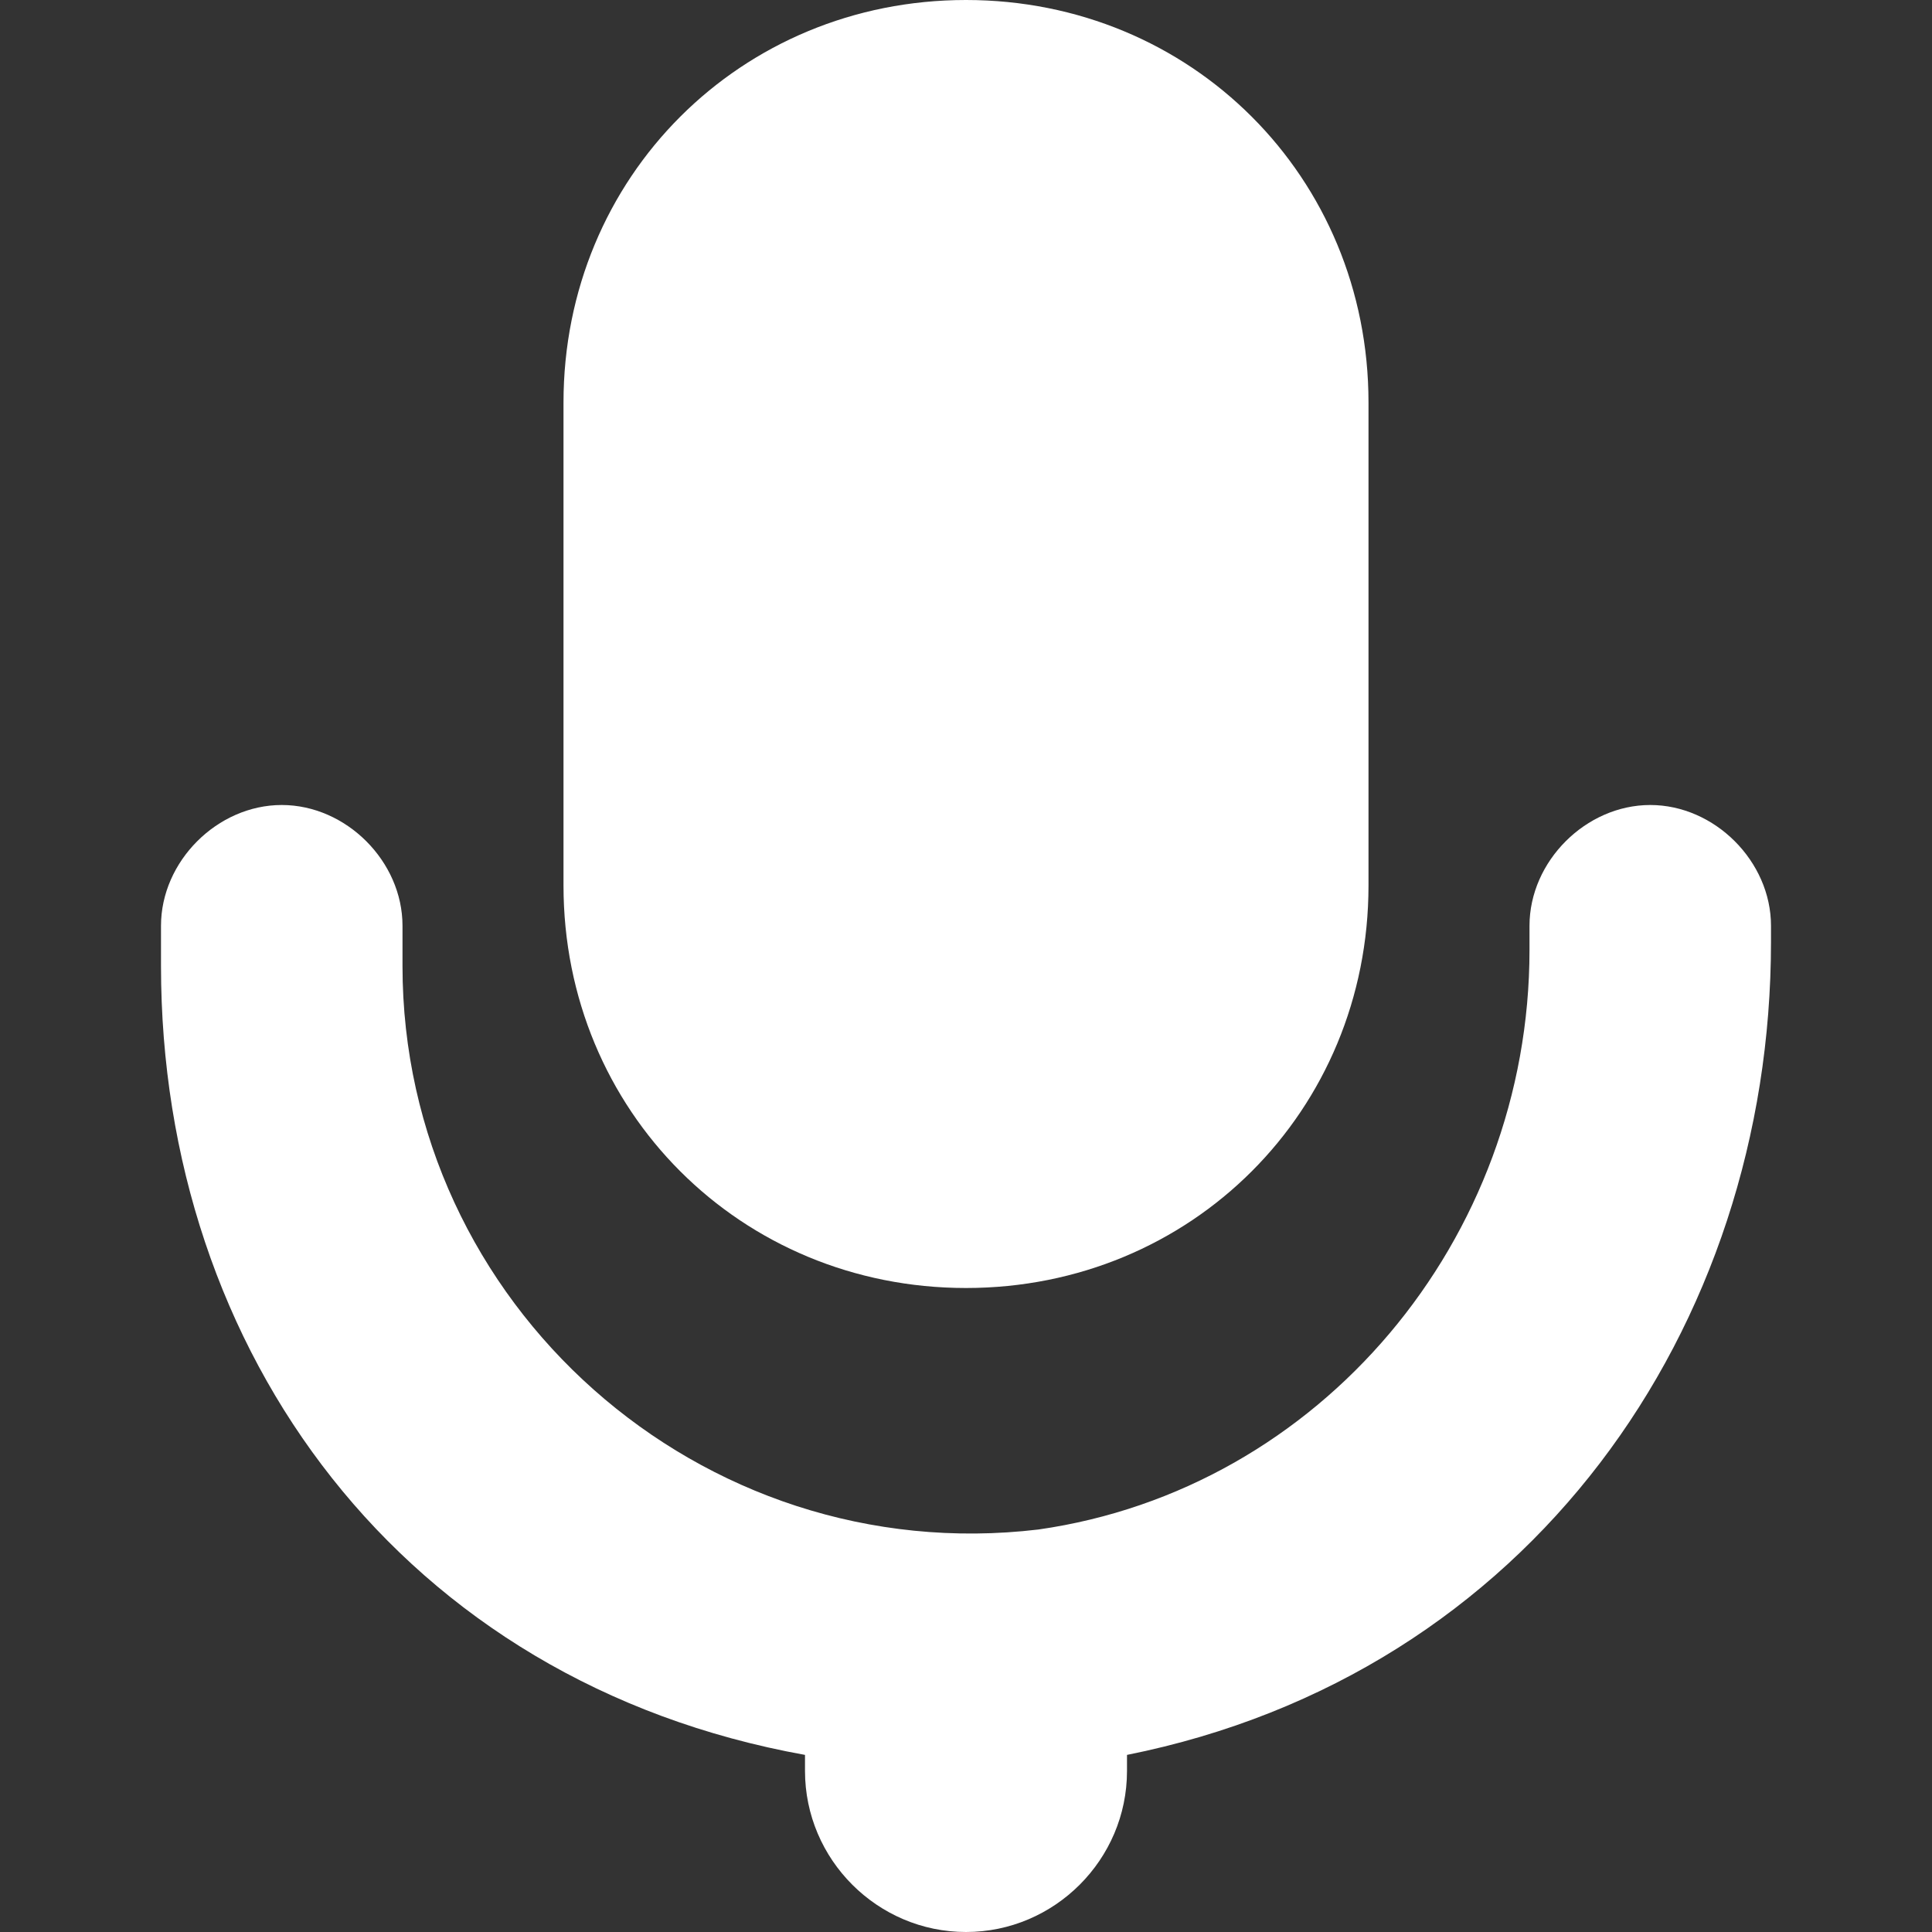 <?xml version="1.0" ?><svg style="enable-background:new 0 0 24 24;" version="1.1" viewBox="0 0 24 24" fill="white" xml:space="preserve" xmlns="http://www.w3.org/2000/svg" xmlns:xlink="http://www.w3.org/1999/xlink"><rect x="0" y="0" width="24" height="24" fill="#333333" stroke="none"/><g id="info"/><g id="icons"><g id="mic"><path d="M20.5,10L20.5,10c-0.8,0-1.5,0.7-1.5,1.5v0.3c0,3.6-2.6,6.7-6.1,7.2C8.7,19.5,5,16.2,5,12l0-0.5C5,10.7,4.3,10,3.5,10    C2.7,10,2,10.7,2,11.5L2,12c0,4.8,3,8.9,8,9.8V22c0,1.1,0.9,2,2,2s2-0.9,2-2v-0.2c5-1,8-5.3,8-10.1v-0.2C22,10.7,21.3,10,20.5,10z    "/><path d="M12,16c2.8,0,5-2.2,5-5V5c0-2.8-2.2-5-5-5S7,2.2,7,5v6C7,13.8,9.2,16,12,16z"/></g></g></svg>